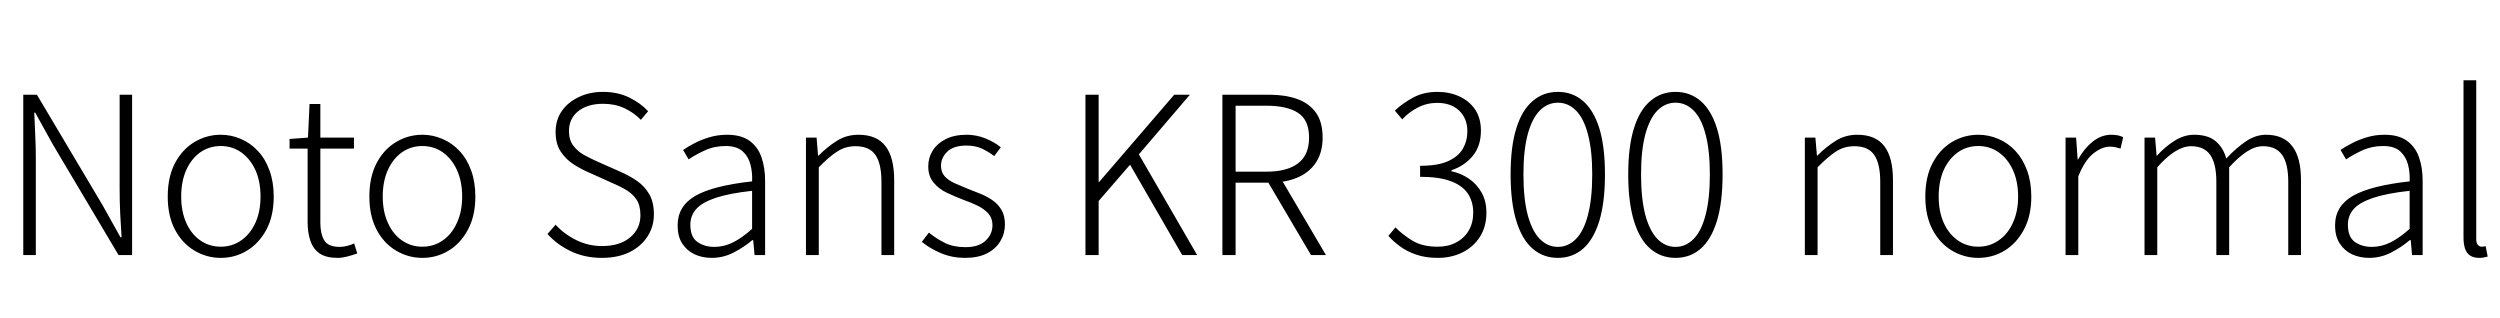 <svg xmlns="http://www.w3.org/2000/svg" xmlns:xlink="http://www.w3.org/1999/xlink" width="272.904" height="34.752"><path fill="black" d="M3.91 27.84L2.54 27.84L2.54 10.34L4.03 10.34L11.18 22.37L13.15 25.90L13.27 25.90Q13.18 24.60 13.12 23.29Q13.06 21.98 13.06 20.71L13.06 20.71L13.06 10.34L14.42 10.34L14.42 27.84L12.94 27.84L5.78 15.79L3.84 12.29L3.74 12.29Q3.79 13.56 3.85 14.81Q3.91 16.06 3.91 17.35L3.91 17.35L3.91 27.84ZM24.10 28.15L24.10 28.15Q22.56 28.15 21.23 27.36Q19.90 26.57 19.10 25.07Q18.31 23.57 18.31 21.46L18.31 21.46Q18.31 19.32 19.10 17.81Q19.90 16.30 21.23 15.50Q22.56 14.71 24.10 14.71L24.10 14.71Q25.25 14.71 26.30 15.17Q27.36 15.62 28.16 16.49Q28.97 17.35 29.42 18.61Q29.88 19.87 29.88 21.46L29.88 21.46Q29.88 23.57 29.08 25.07Q28.27 26.57 26.96 27.36Q25.66 28.15 24.10 28.15ZM24.10 26.93L24.10 26.93Q25.34 26.93 26.33 26.24Q27.31 25.56 27.88 24.32Q28.44 23.09 28.44 21.46L28.44 21.46Q28.44 19.80 27.88 18.56Q27.31 17.33 26.33 16.63Q25.34 15.94 24.10 15.94L24.10 15.94Q22.85 15.94 21.86 16.63Q20.88 17.33 20.33 18.56Q19.78 19.80 19.78 21.46L19.78 21.46Q19.78 23.09 20.33 24.32Q20.88 25.56 21.86 26.24Q22.85 26.93 24.10 26.93ZM36.86 28.15L36.86 28.15Q35.59 28.15 34.88 27.66Q34.18 27.17 33.88 26.28Q33.58 25.39 33.58 24.22L33.58 24.22L33.58 16.22L31.61 16.22L31.61 15.17L33.62 15.02L33.79 11.35L34.97 11.35L34.97 15.02L38.64 15.02L38.64 16.22L34.97 16.22L34.97 24.31Q34.97 25.51 35.39 26.23Q35.81 26.95 37.10 26.95L37.10 26.95Q37.46 26.95 37.90 26.84Q38.33 26.74 38.66 26.57L38.66 26.57L39 27.67Q38.45 27.86 37.88 28.01Q37.32 28.15 36.86 28.15ZM46.10 28.15L46.10 28.15Q44.57 28.15 43.24 27.36Q41.90 26.57 41.11 25.07Q40.32 23.57 40.32 21.46L40.32 21.46Q40.32 19.32 41.11 17.81Q41.90 16.30 43.24 15.50Q44.57 14.71 46.10 14.71L46.10 14.71Q47.26 14.71 48.31 15.17Q49.37 15.62 50.17 16.49Q50.98 17.35 51.43 18.61Q51.89 19.87 51.89 21.46L51.89 21.46Q51.89 23.57 51.08 25.07Q50.28 26.57 48.97 27.36Q47.66 28.15 46.10 28.15ZM46.10 26.93L46.10 26.93Q47.35 26.93 48.34 26.24Q49.32 25.56 49.88 24.32Q50.45 23.09 50.45 21.46L50.45 21.46Q50.45 19.80 49.88 18.56Q49.32 17.33 48.34 16.63Q47.35 15.94 46.10 15.94L46.10 15.94Q44.86 15.94 43.87 16.63Q42.89 17.33 42.34 18.56Q41.78 19.80 41.78 21.46L41.78 21.46Q41.78 23.09 42.34 24.32Q42.89 25.56 43.87 26.24Q44.86 26.93 46.10 26.93ZM65.71 28.15L65.71 28.15Q63.82 28.15 62.30 27.42Q60.79 26.69 59.76 25.54L59.76 25.54L60.65 24.53Q61.61 25.58 62.93 26.22Q64.25 26.86 65.71 26.86L65.71 26.86Q67.66 26.86 68.78 25.92Q69.91 24.98 69.91 23.50L69.91 23.50Q69.91 22.44 69.49 21.80Q69.07 21.17 68.38 20.75Q67.68 20.33 66.82 19.97L66.82 19.97L64.20 18.79Q63.43 18.46 62.60 17.93Q61.78 17.40 61.21 16.55Q60.65 15.70 60.65 14.42L60.65 14.42Q60.65 13.10 61.32 12.13Q61.99 11.16 63.17 10.60Q64.34 10.03 65.83 10.03L65.83 10.03Q67.42 10.03 68.68 10.64Q69.94 11.26 70.75 12.14L70.75 12.14L69.96 13.08Q69.19 12.29 68.16 11.81Q67.13 11.33 65.83 11.33L65.83 11.33Q64.15 11.33 63.13 12.13Q62.11 12.94 62.11 14.30L62.11 14.30Q62.11 15.29 62.59 15.91Q63.07 16.54 63.77 16.92Q64.46 17.30 65.11 17.59L65.11 17.59L67.70 18.74Q68.71 19.18 69.54 19.75Q70.37 20.33 70.87 21.19Q71.38 22.06 71.38 23.40L71.38 23.40Q71.38 24.74 70.68 25.82Q69.98 26.90 68.71 27.53Q67.44 28.15 65.71 28.15ZM77.69 28.15L77.69 28.15Q76.66 28.15 75.82 27.76Q74.98 27.36 74.47 26.58Q73.97 25.80 73.97 24.60L73.97 24.60Q73.97 22.49 75.92 21.37Q77.88 20.26 82.10 19.80L82.10 19.80Q82.15 18.84 81.92 17.96Q81.70 17.09 81.06 16.51Q80.42 15.94 79.20 15.94L79.20 15.94Q77.95 15.94 76.91 16.43Q75.86 16.92 75.17 17.40L75.17 17.40L74.57 16.37Q75.05 16.03 75.78 15.65Q76.51 15.26 77.42 14.99Q78.34 14.71 79.37 14.71L79.37 14.71Q80.90 14.71 81.82 15.37Q82.73 16.03 83.12 17.16Q83.52 18.29 83.52 19.73L83.52 19.73L83.52 27.84L82.37 27.84L82.22 26.21L82.13 26.21Q81.19 27 80.06 27.58Q78.94 28.15 77.69 28.15ZM77.98 26.95L77.98 26.95Q79.03 26.95 80.02 26.46Q81 25.97 82.10 24.98L82.10 24.98L82.10 20.83Q79.61 21.10 78.12 21.60Q76.63 22.10 76.00 22.82Q75.36 23.54 75.36 24.53L75.36 24.53Q75.36 25.87 76.13 26.41Q76.90 26.95 77.98 26.95ZM89.38 27.84L87.98 27.84L87.98 15.02L89.14 15.02L89.30 16.99L89.35 16.99Q90.31 16.03 91.36 15.37Q92.40 14.71 93.72 14.71L93.72 14.71Q95.71 14.71 96.66 15.95Q97.61 17.18 97.61 19.66L97.61 19.66L97.61 27.84L96.22 27.84L96.22 19.85Q96.22 17.86 95.56 16.91Q94.90 15.96 93.38 15.96L93.38 15.96Q92.28 15.96 91.39 16.54Q90.50 17.11 89.38 18.26L89.38 18.26L89.38 27.84ZM105.34 28.15L105.34 28.15Q103.94 28.15 102.72 27.64Q101.50 27.12 100.63 26.40L100.63 26.40L101.40 25.39Q102.22 26.06 103.15 26.52Q104.09 26.98 105.38 26.98L105.38 26.98Q106.85 26.98 107.59 26.27Q108.34 25.56 108.34 24.58L108.34 24.58Q108.34 23.81 107.87 23.29Q107.40 22.78 106.69 22.44Q105.98 22.10 105.24 21.84L105.24 21.84Q104.30 21.48 103.40 21.06Q102.50 20.64 101.92 19.94Q101.33 19.25 101.33 18.17L101.33 18.17Q101.33 17.21 101.82 16.43Q102.31 15.65 103.25 15.18Q104.18 14.71 105.53 14.71L105.53 14.71Q106.58 14.71 107.57 15.11Q108.55 15.50 109.25 16.08L109.25 16.08L108.53 17.04Q107.88 16.54 107.16 16.21Q106.44 15.89 105.50 15.89L105.50 15.89Q104.09 15.89 103.40 16.56Q102.72 17.23 102.72 18.10L102.72 18.10Q102.72 18.79 103.13 19.25Q103.54 19.70 104.21 20.00Q104.88 20.30 105.60 20.59L105.60 20.59Q106.37 20.88 107.09 21.18Q107.81 21.48 108.40 21.90Q108.98 22.32 109.34 22.94Q109.70 23.57 109.70 24.50L109.70 24.50Q109.70 25.49 109.20 26.33Q108.70 27.17 107.74 27.66Q106.78 28.15 105.34 28.15ZM119.93 27.84L118.49 27.84L118.49 10.34L119.93 10.34L119.93 19.87L119.98 19.87L128.18 10.34L129.89 10.34L124.32 16.85L130.68 27.84L129.05 27.84L123.36 17.98L119.93 21.94L119.93 27.84ZM134.88 27.84L133.44 27.84L133.44 10.34L138.55 10.34Q140.30 10.34 141.61 10.81Q142.92 11.28 143.65 12.30Q144.38 13.32 144.38 15.02L144.38 15.02Q144.38 16.63 143.65 17.74Q142.92 18.84 141.61 19.39Q140.30 19.94 138.55 19.94L138.55 19.94L134.88 19.94L134.88 27.84ZM134.88 11.54L134.88 18.74L138.24 18.74Q140.50 18.74 141.70 17.83Q142.90 16.92 142.90 15.02L142.90 15.02Q142.90 13.10 141.70 12.32Q140.50 11.54 138.24 11.54L138.24 11.54L134.88 11.54ZM144.74 27.84L143.11 27.84L138.22 19.54L139.54 19.01L144.74 27.84ZM156.96 28.15L156.96 28.15Q155.62 28.15 154.61 27.80Q153.60 27.46 152.84 26.90Q152.09 26.35 151.56 25.75L151.56 25.75L152.33 24.82Q153.10 25.61 154.18 26.27Q155.26 26.93 156.94 26.93L156.94 26.93Q158.09 26.93 158.95 26.47Q159.82 26.02 160.32 25.18Q160.82 24.34 160.82 23.21L160.82 23.21Q160.82 22.03 160.24 21.14Q159.65 20.26 158.38 19.78Q157.10 19.30 155.02 19.30L155.02 19.30L155.02 18.10Q156.96 18.10 158.08 17.59Q159.19 17.09 159.68 16.24Q160.18 15.38 160.18 14.33L160.18 14.33Q160.18 12.94 159.29 12.08Q158.40 11.23 156.89 11.23L156.89 11.23Q155.74 11.23 154.75 11.75Q153.77 12.26 153.07 13.03L153.07 13.03L152.26 12.07Q153.17 11.23 154.30 10.63Q155.42 10.03 156.91 10.03L156.91 10.03Q158.26 10.03 159.34 10.54Q160.42 11.04 161.04 11.98Q161.66 12.91 161.66 14.26L161.66 14.26Q161.66 15.96 160.75 17.04Q159.84 18.12 158.45 18.58L158.45 18.58L158.45 18.70Q159.48 18.91 160.36 19.51Q161.23 20.11 161.75 21.05Q162.26 21.98 162.26 23.21L162.26 23.21Q162.26 24.72 161.56 25.84Q160.85 26.95 159.65 27.55Q158.45 28.15 156.96 28.15ZM170.06 28.15L170.06 28.15Q168.48 28.15 167.32 27.16Q166.15 26.16 165.53 24.13Q164.90 22.10 164.90 19.03L164.90 19.03Q164.90 15.98 165.53 13.99Q166.15 12 167.32 11.02Q168.48 10.03 170.06 10.03L170.06 10.03Q171.65 10.03 172.80 11.02Q173.95 12 174.58 13.99Q175.20 15.98 175.20 19.03L175.20 19.03Q175.20 22.10 174.58 24.13Q173.95 26.16 172.80 27.16Q171.65 28.15 170.06 28.15ZM170.06 26.95L170.06 26.95Q171.19 26.95 172.04 26.08Q172.90 25.20 173.35 23.44Q173.81 21.67 173.81 19.03L173.81 19.03Q173.81 16.44 173.35 14.69Q172.90 12.94 172.04 12.07Q171.19 11.21 170.06 11.21L170.06 11.21Q168.94 11.21 168.08 12.07Q167.23 12.94 166.76 14.69Q166.30 16.44 166.30 19.03L166.30 19.03Q166.30 21.67 166.76 23.44Q167.23 25.20 168.08 26.08Q168.94 26.95 170.06 26.95ZM182.90 28.15L182.90 28.15Q181.32 28.15 180.16 27.16Q178.99 26.16 178.37 24.13Q177.74 22.10 177.74 19.03L177.74 19.03Q177.74 15.98 178.37 13.99Q178.99 12 180.16 11.02Q181.32 10.03 182.90 10.03L182.90 10.03Q184.49 10.03 185.64 11.02Q186.79 12 187.42 13.99Q188.04 15.98 188.04 19.03L188.04 19.03Q188.04 22.10 187.42 24.13Q186.79 26.16 185.64 27.16Q184.49 28.15 182.90 28.15ZM182.90 26.95L182.90 26.95Q184.03 26.95 184.88 26.08Q185.74 25.20 186.19 23.44Q186.65 21.67 186.65 19.03L186.65 19.03Q186.65 16.44 186.19 14.69Q185.74 12.94 184.88 12.07Q184.03 11.21 182.90 11.21L182.90 11.21Q181.78 11.21 180.92 12.07Q180.07 12.94 179.60 14.69Q179.14 16.44 179.14 19.03L179.14 19.03Q179.14 21.67 179.60 23.44Q180.07 25.20 180.92 26.08Q181.78 26.95 182.90 26.95ZM198.41 27.84L197.02 27.84L197.02 15.02L198.17 15.02L198.34 16.99L198.38 16.99Q199.34 16.03 200.39 15.37Q201.43 14.71 202.75 14.71L202.75 14.71Q204.74 14.71 205.69 15.95Q206.64 17.18 206.64 19.66L206.64 19.66L206.64 27.84L205.25 27.84L205.25 19.85Q205.25 17.86 204.59 16.91Q203.93 15.96 202.42 15.96L202.42 15.96Q201.31 15.96 200.42 16.54Q199.54 17.11 198.41 18.26L198.41 18.26L198.41 27.84ZM215.95 28.15L215.95 28.15Q214.42 28.15 213.08 27.36Q211.75 26.57 210.96 25.07Q210.17 23.57 210.17 21.46L210.17 21.46Q210.17 19.32 210.96 17.81Q211.75 16.30 213.08 15.50Q214.42 14.71 215.95 14.71L215.95 14.71Q217.10 14.71 218.16 15.17Q219.22 15.62 220.02 16.49Q220.82 17.35 221.28 18.61Q221.74 19.87 221.74 21.46L221.74 21.46Q221.74 23.57 220.93 25.07Q220.13 26.57 218.82 27.36Q217.51 28.15 215.95 28.15ZM215.95 26.93L215.95 26.93Q217.20 26.93 218.18 26.24Q219.17 25.56 219.73 24.32Q220.30 23.09 220.30 21.46L220.30 21.46Q220.30 19.80 219.73 18.56Q219.17 17.33 218.18 16.63Q217.20 15.94 215.95 15.94L215.95 15.94Q214.70 15.94 213.72 16.63Q212.74 17.33 212.18 18.56Q211.63 19.80 211.63 21.46L211.63 21.46Q211.63 23.09 212.18 24.32Q212.74 25.56 213.72 26.24Q214.70 26.93 215.95 26.93ZM226.87 27.84L225.48 27.84L225.48 15.02L226.63 15.02L226.80 17.40L226.85 17.40Q227.50 16.22 228.43 15.47Q229.37 14.71 230.47 14.71L230.47 14.71Q230.86 14.71 231.17 14.77Q231.48 14.83 231.77 14.98L231.77 14.98L231.48 16.22Q231.17 16.13 230.93 16.07Q230.69 16.01 230.30 16.01L230.30 16.01Q229.46 16.01 228.53 16.74Q227.59 17.47 226.87 19.25L226.87 19.25L226.87 27.84ZM235.49 27.84L234.10 27.84L234.10 15.02L235.25 15.02L235.42 16.99L235.46 16.99Q236.33 16.03 237.37 15.37Q238.42 14.71 239.50 14.71L239.50 14.71Q241.03 14.71 241.86 15.41Q242.69 16.10 243.02 17.30L243.02 17.30Q244.13 16.13 245.18 15.42Q246.24 14.71 247.37 14.71L247.37 14.71Q249.26 14.71 250.22 15.95Q251.18 17.18 251.18 19.66L251.18 19.66L251.18 27.84L249.79 27.84L249.79 19.85Q249.79 17.86 249.12 16.91Q248.45 15.96 247.03 15.96L247.03 15.96Q246.17 15.96 245.28 16.54Q244.39 17.11 243.34 18.26L243.34 18.26L243.34 27.84L241.94 27.84L241.94 19.85Q241.94 17.86 241.27 16.91Q240.60 15.96 239.18 15.96L239.18 15.96Q238.34 15.96 237.42 16.54Q236.50 17.11 235.49 18.26L235.49 18.26L235.49 27.84ZM258.62 28.15L258.62 28.15Q257.59 28.15 256.75 27.76Q255.91 27.36 255.41 26.58Q254.90 25.80 254.90 24.60L254.90 24.60Q254.90 22.49 256.86 21.37Q258.82 20.26 263.04 19.80L263.04 19.80Q263.09 18.84 262.86 17.96Q262.63 17.09 262.00 16.51Q261.36 15.94 260.14 15.94L260.14 15.94Q258.89 15.94 257.84 16.43Q256.80 16.92 256.10 17.40L256.10 17.40L255.50 16.37Q255.98 16.03 256.72 15.65Q257.45 15.26 258.36 14.99Q259.27 14.71 260.30 14.71L260.30 14.71Q261.84 14.71 262.75 15.37Q263.66 16.03 264.06 17.16Q264.46 18.29 264.46 19.73L264.46 19.73L264.46 27.84L263.30 27.84L263.16 26.21L263.06 26.21Q262.13 27 261 27.58Q259.87 28.15 258.62 28.15ZM258.91 26.95L258.91 26.95Q259.97 26.95 260.95 26.46Q261.94 25.97 263.04 24.98L263.04 24.98L263.04 20.83Q260.54 21.10 259.06 21.60Q257.57 22.10 256.93 22.82Q256.30 23.54 256.30 24.53L256.30 24.53Q256.30 25.87 257.06 26.41Q257.83 26.95 258.91 26.95ZM270.62 28.15L270.62 28.15Q270.05 28.15 269.66 27.91Q269.28 27.67 269.10 27.17Q268.92 26.66 268.92 25.94L268.92 25.94L268.92 8.76L270.31 8.76L270.31 26.09Q270.31 26.52 270.48 26.72Q270.65 26.93 270.89 26.93L270.89 26.93Q270.96 26.93 271.06 26.92Q271.15 26.90 271.34 26.88L271.34 26.88L271.56 28.01Q271.37 28.06 271.16 28.10Q270.96 28.15 270.62 28.15Z"/></svg>